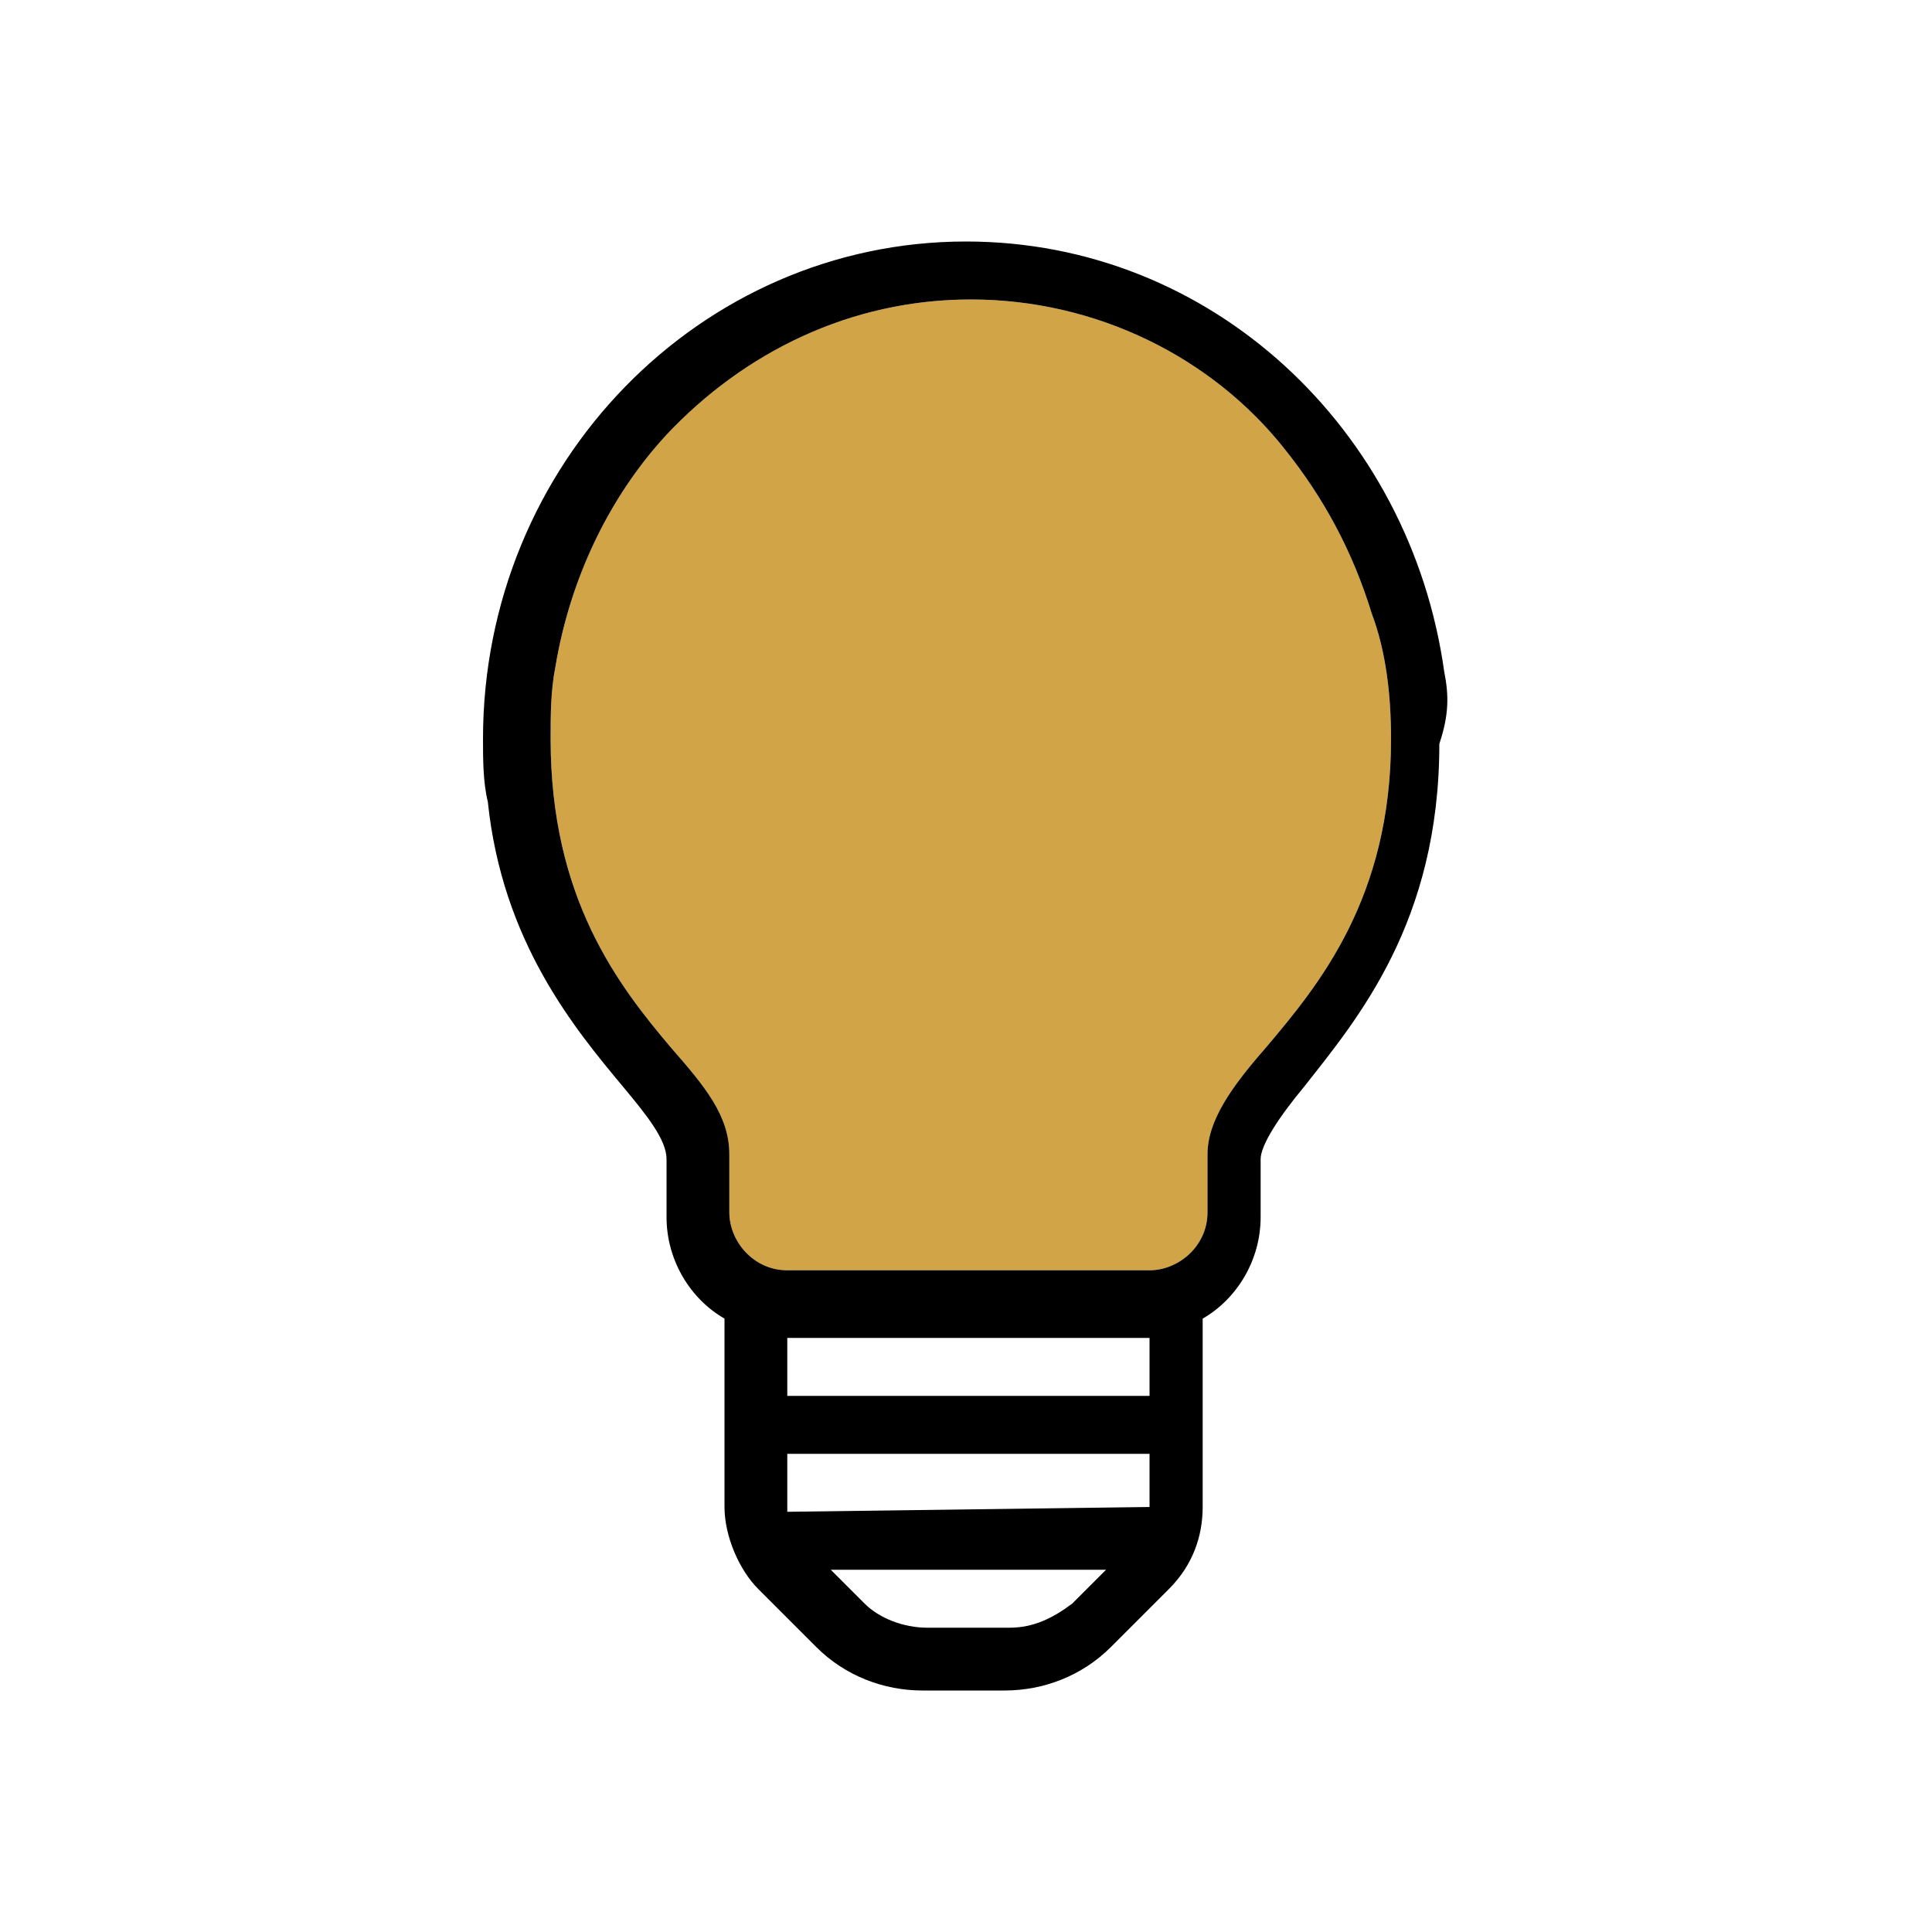 <?xml version="1.0" encoding="utf-8"?>
<!-- Generator: Adobe Illustrator 22.1.0, SVG Export Plug-In . SVG Version: 6.00 Build 0)  -->
<svg version="1.1" id="Capa_1" xmlns="http://www.w3.org/2000/svg" xmlns:xlink="http://www.w3.org/1999/xlink" x="0px" y="0px"
	 viewBox="0 0 40 40" style="enable-background:new 0 0 40 40;" xml:space="preserve">
<style type="text/css">
	.st0{fill:#D2A448;}
</style>
<g>
	<path class="st0" d="M26.6,9.3c-1.5-1.9-3.9-3.1-6.5-3.1c-2.5,0-4.7,1.1-6.3,2.8c-1.2,1.3-2,3-2.3,4.8c-0.1,0.5-0.1,1-0.1,1.5
		c0,3.3,1.4,5.1,2.5,6.4c0.7,0.8,1.2,1.4,1.2,2.2v1.2c0,0.6,0.5,1.2,1.2,1.2h7.5c0.6,0,1.2-0.5,1.2-1.2v-1.2c0-0.7,0.5-1.4,1.2-2.2
		c1.1-1.3,2.6-3.1,2.6-6.4c0-0.9-0.1-1.8-0.4-2.6C28,11.4,27.4,10.3,26.6,9.3z"/>
	<path d="M29.9,13.9C29.2,8.9,25.1,5,20,5c-5.5,0-10,4.6-10,10.3c0,0.4,0,0.9,0.1,1.3c0.3,2.9,1.8,4.7,2.8,5.9
		c0.5,0.6,0.9,1.1,0.9,1.5v1.2c0,0.9,0.5,1.7,1.2,2.1v3.9c0,0.6,0.3,1.3,0.7,1.7l1.2,1.2c0.6,0.6,1.4,0.9,2.2,0.9h1.7
		c0.8,0,1.6-0.3,2.2-0.9l1.2-1.2c0.5-0.5,0.7-1.1,0.7-1.7v-3.9c0.7-0.4,1.2-1.2,1.2-2.1V24c0-0.3,0.4-0.9,0.9-1.5
		c1.1-1.4,2.8-3.4,2.8-7.1C30,14.8,30,14.4,29.9,13.9z M22.2,33.2c-0.4,0.3-0.8,0.5-1.3,0.5h-1.7c-0.5,0-1-0.2-1.3-0.5l-0.7-0.7h5.7
		L22.2,33.2z M23.8,31.2L23.8,31.2l-7.5,0.1c0-0.1,0-0.1,0-0.1v-1.1h7.5V31.2z M23.8,28.9h-7.5v-1.2h7.5V28.9z M26.2,21.7
		c-0.7,0.8-1.2,1.5-1.2,2.2v1.2c0,0.7-0.6,1.2-1.2,1.2h-7.5c-0.7,0-1.2-0.6-1.2-1.2v-1.2c0-0.8-0.5-1.4-1.2-2.2
		c-1.1-1.3-2.5-3.1-2.5-6.4c0-0.5,0-1,0.1-1.5c0.3-1.8,1.1-3.5,2.3-4.8c1.6-1.7,3.8-2.8,6.3-2.8c2.6,0,5,1.2,6.5,3.1
		c0.8,1,1.4,2.1,1.8,3.4c0.3,0.8,0.4,1.7,0.4,2.6C28.8,18.6,27.3,20.4,26.2,21.7z"/>
</g>
</svg>
